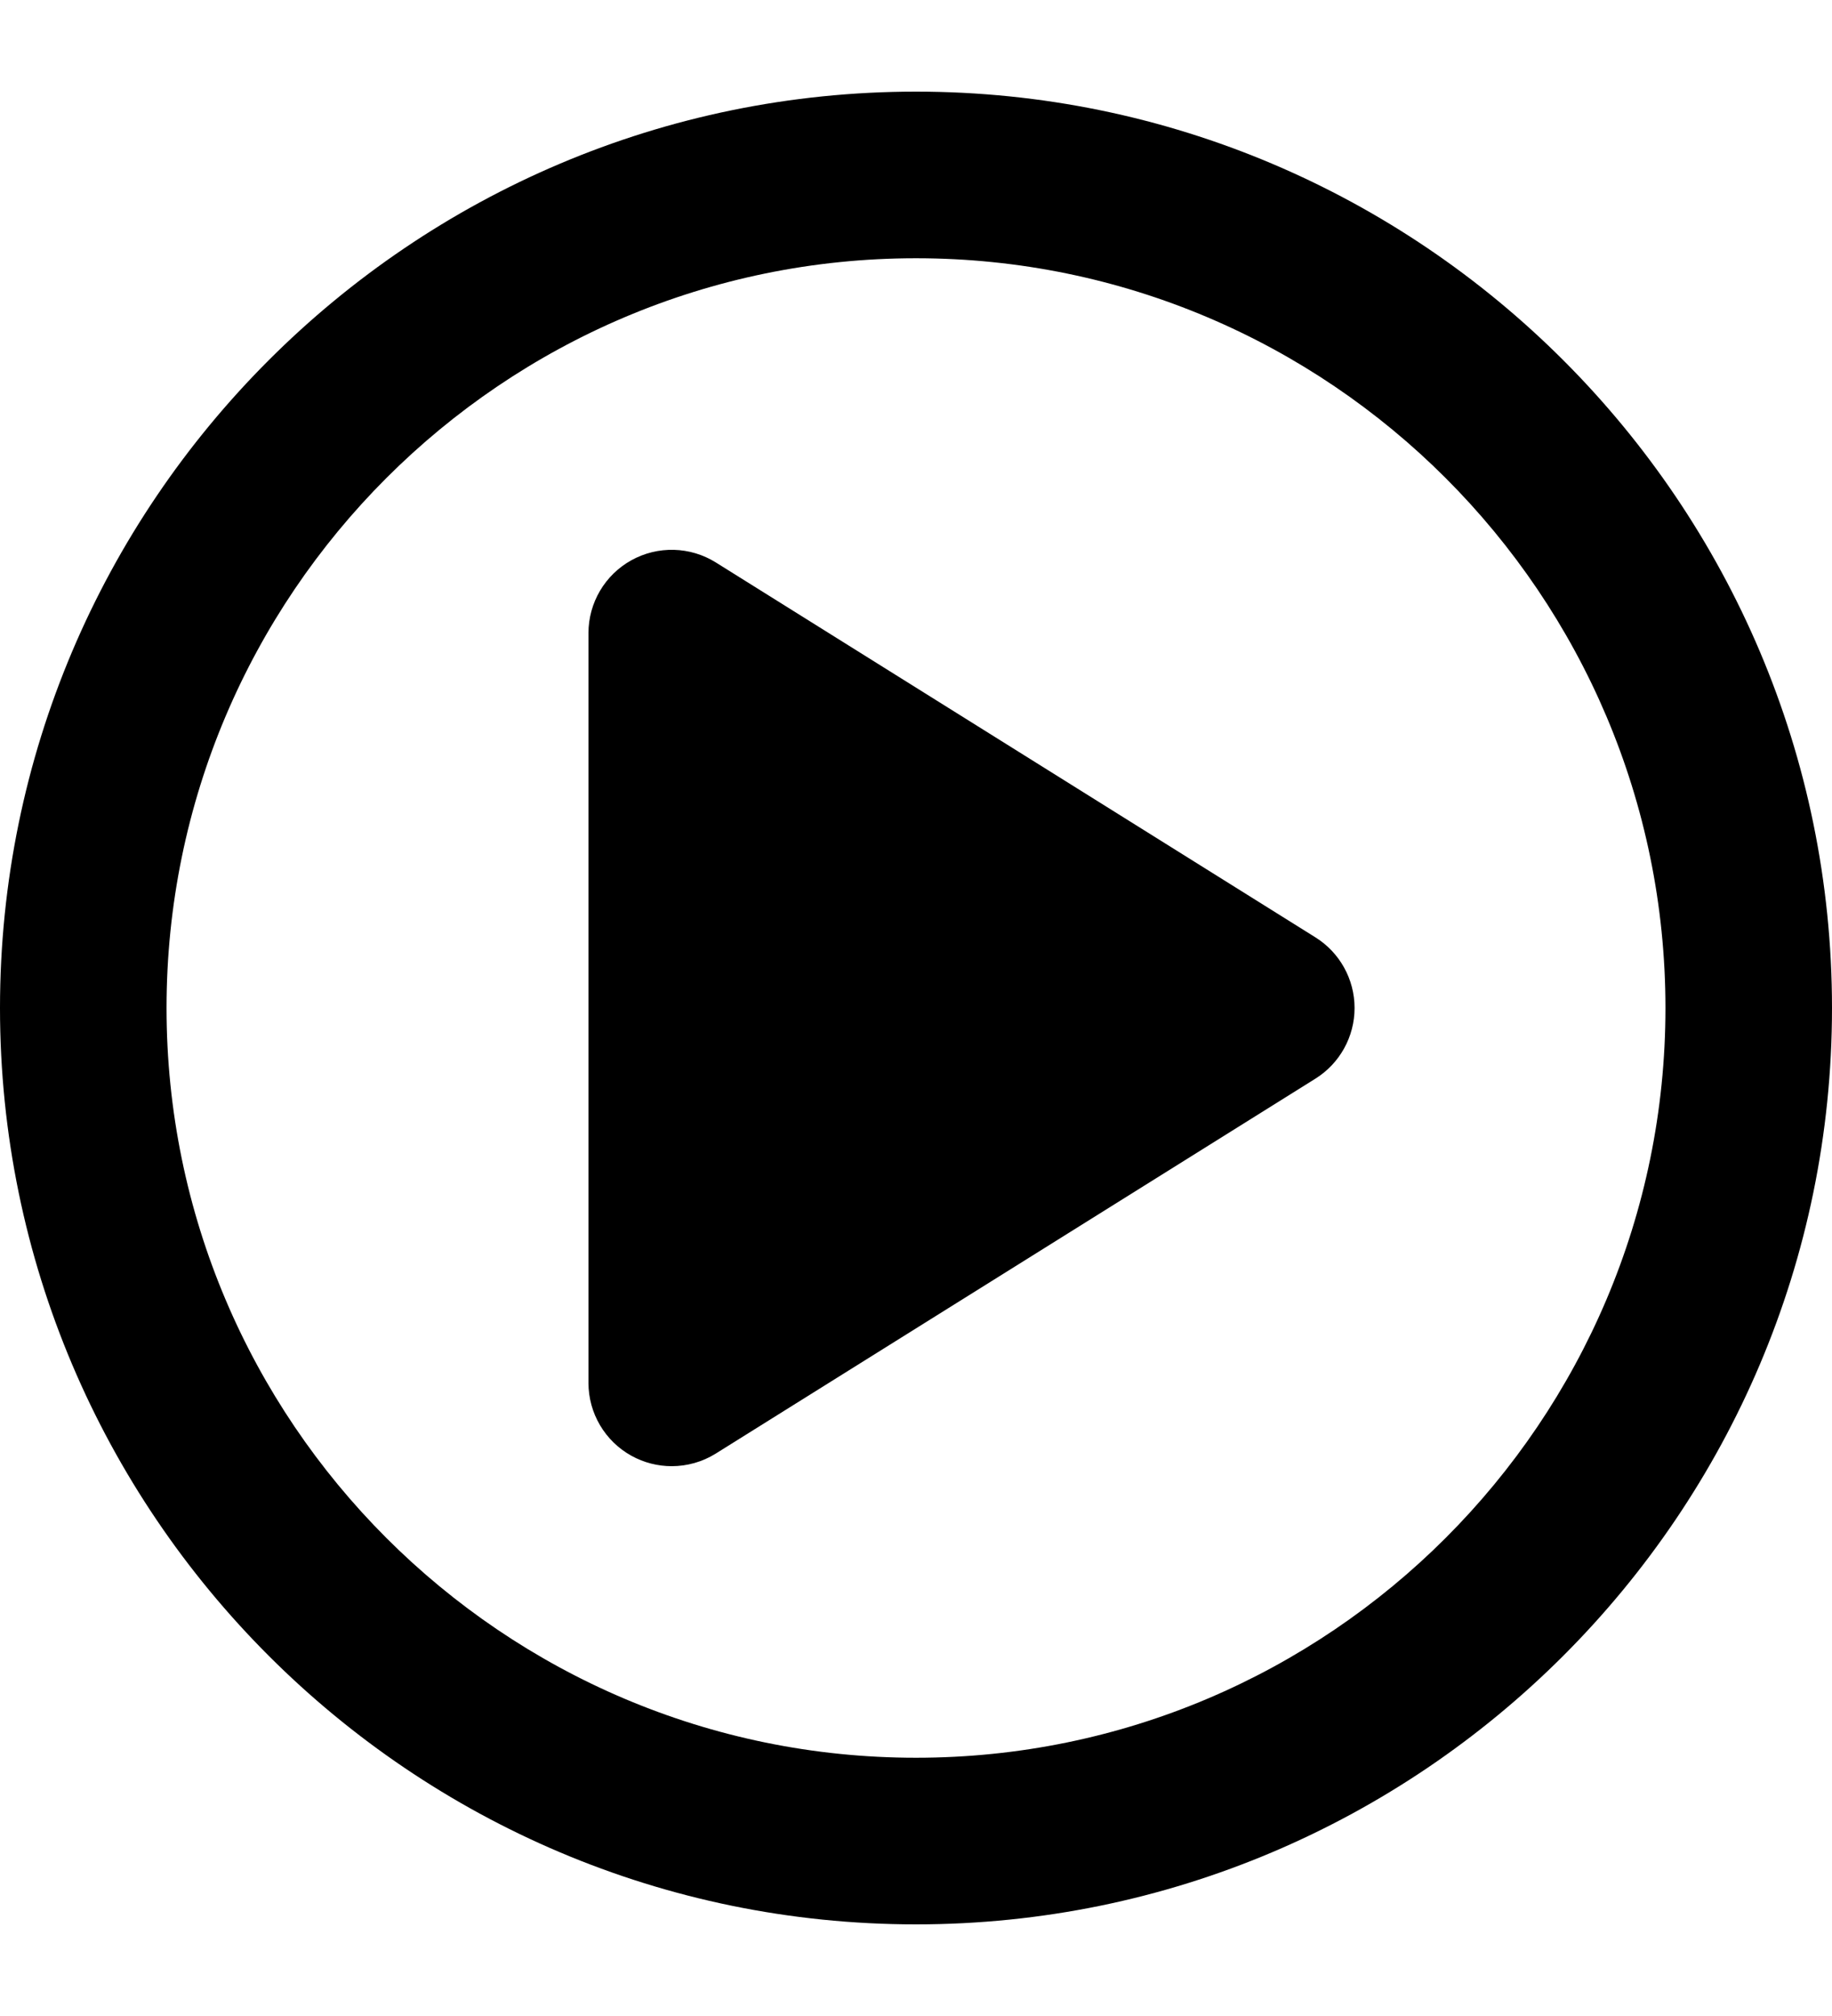 <svg fill="#000000" style="overflow: visible !important;" width="300px"
     versi ="1.1" id="go_button" xmlns="http://www.w3.org/2000/svg"
     xmlns:xlink="http://www.w3.org/1999/xlink" viewBox="0 0 330 330" xml:space="preserve">

  <filter id="dropshadow">
    <feDropShadow dx="0" dy="0" stdDeviation="10" flood-color="black" flood-opacity="1" />
  </filter>
  
  <g id="SHAPE" style="filter:url(#dropshadow);">
    <path id="SHAPE" d="M236.95,152.281l-108-67.501c-4.624-2.89-10.453-3.044-15.222-0.4C108.959,87.024,106,92.047,106,97.5v135
    c0,5.453,2.959,10.476,7.728,13.12c2.266,1.256,4.77,1.88,7.271,1.88c2.763,0,5.523-0.763,7.95-2.28l108-67.499
    c4.386-2.741,7.05-7.548,7.05-12.72C244,159.829,241.336,155.022,236.95,152.281z" />
    <path id="SHAPE" d="M165,0C74.019,0,0,74.019,0,165s74.019,165,165,165s165-74.019,165-165S255.981,0,165,0z M165,300
    c-74.44,0-135-60.561-135-135S90.56,30,165,30s135,60.561,135,135S239.439,300,165,300z" />
  </g>
</svg>